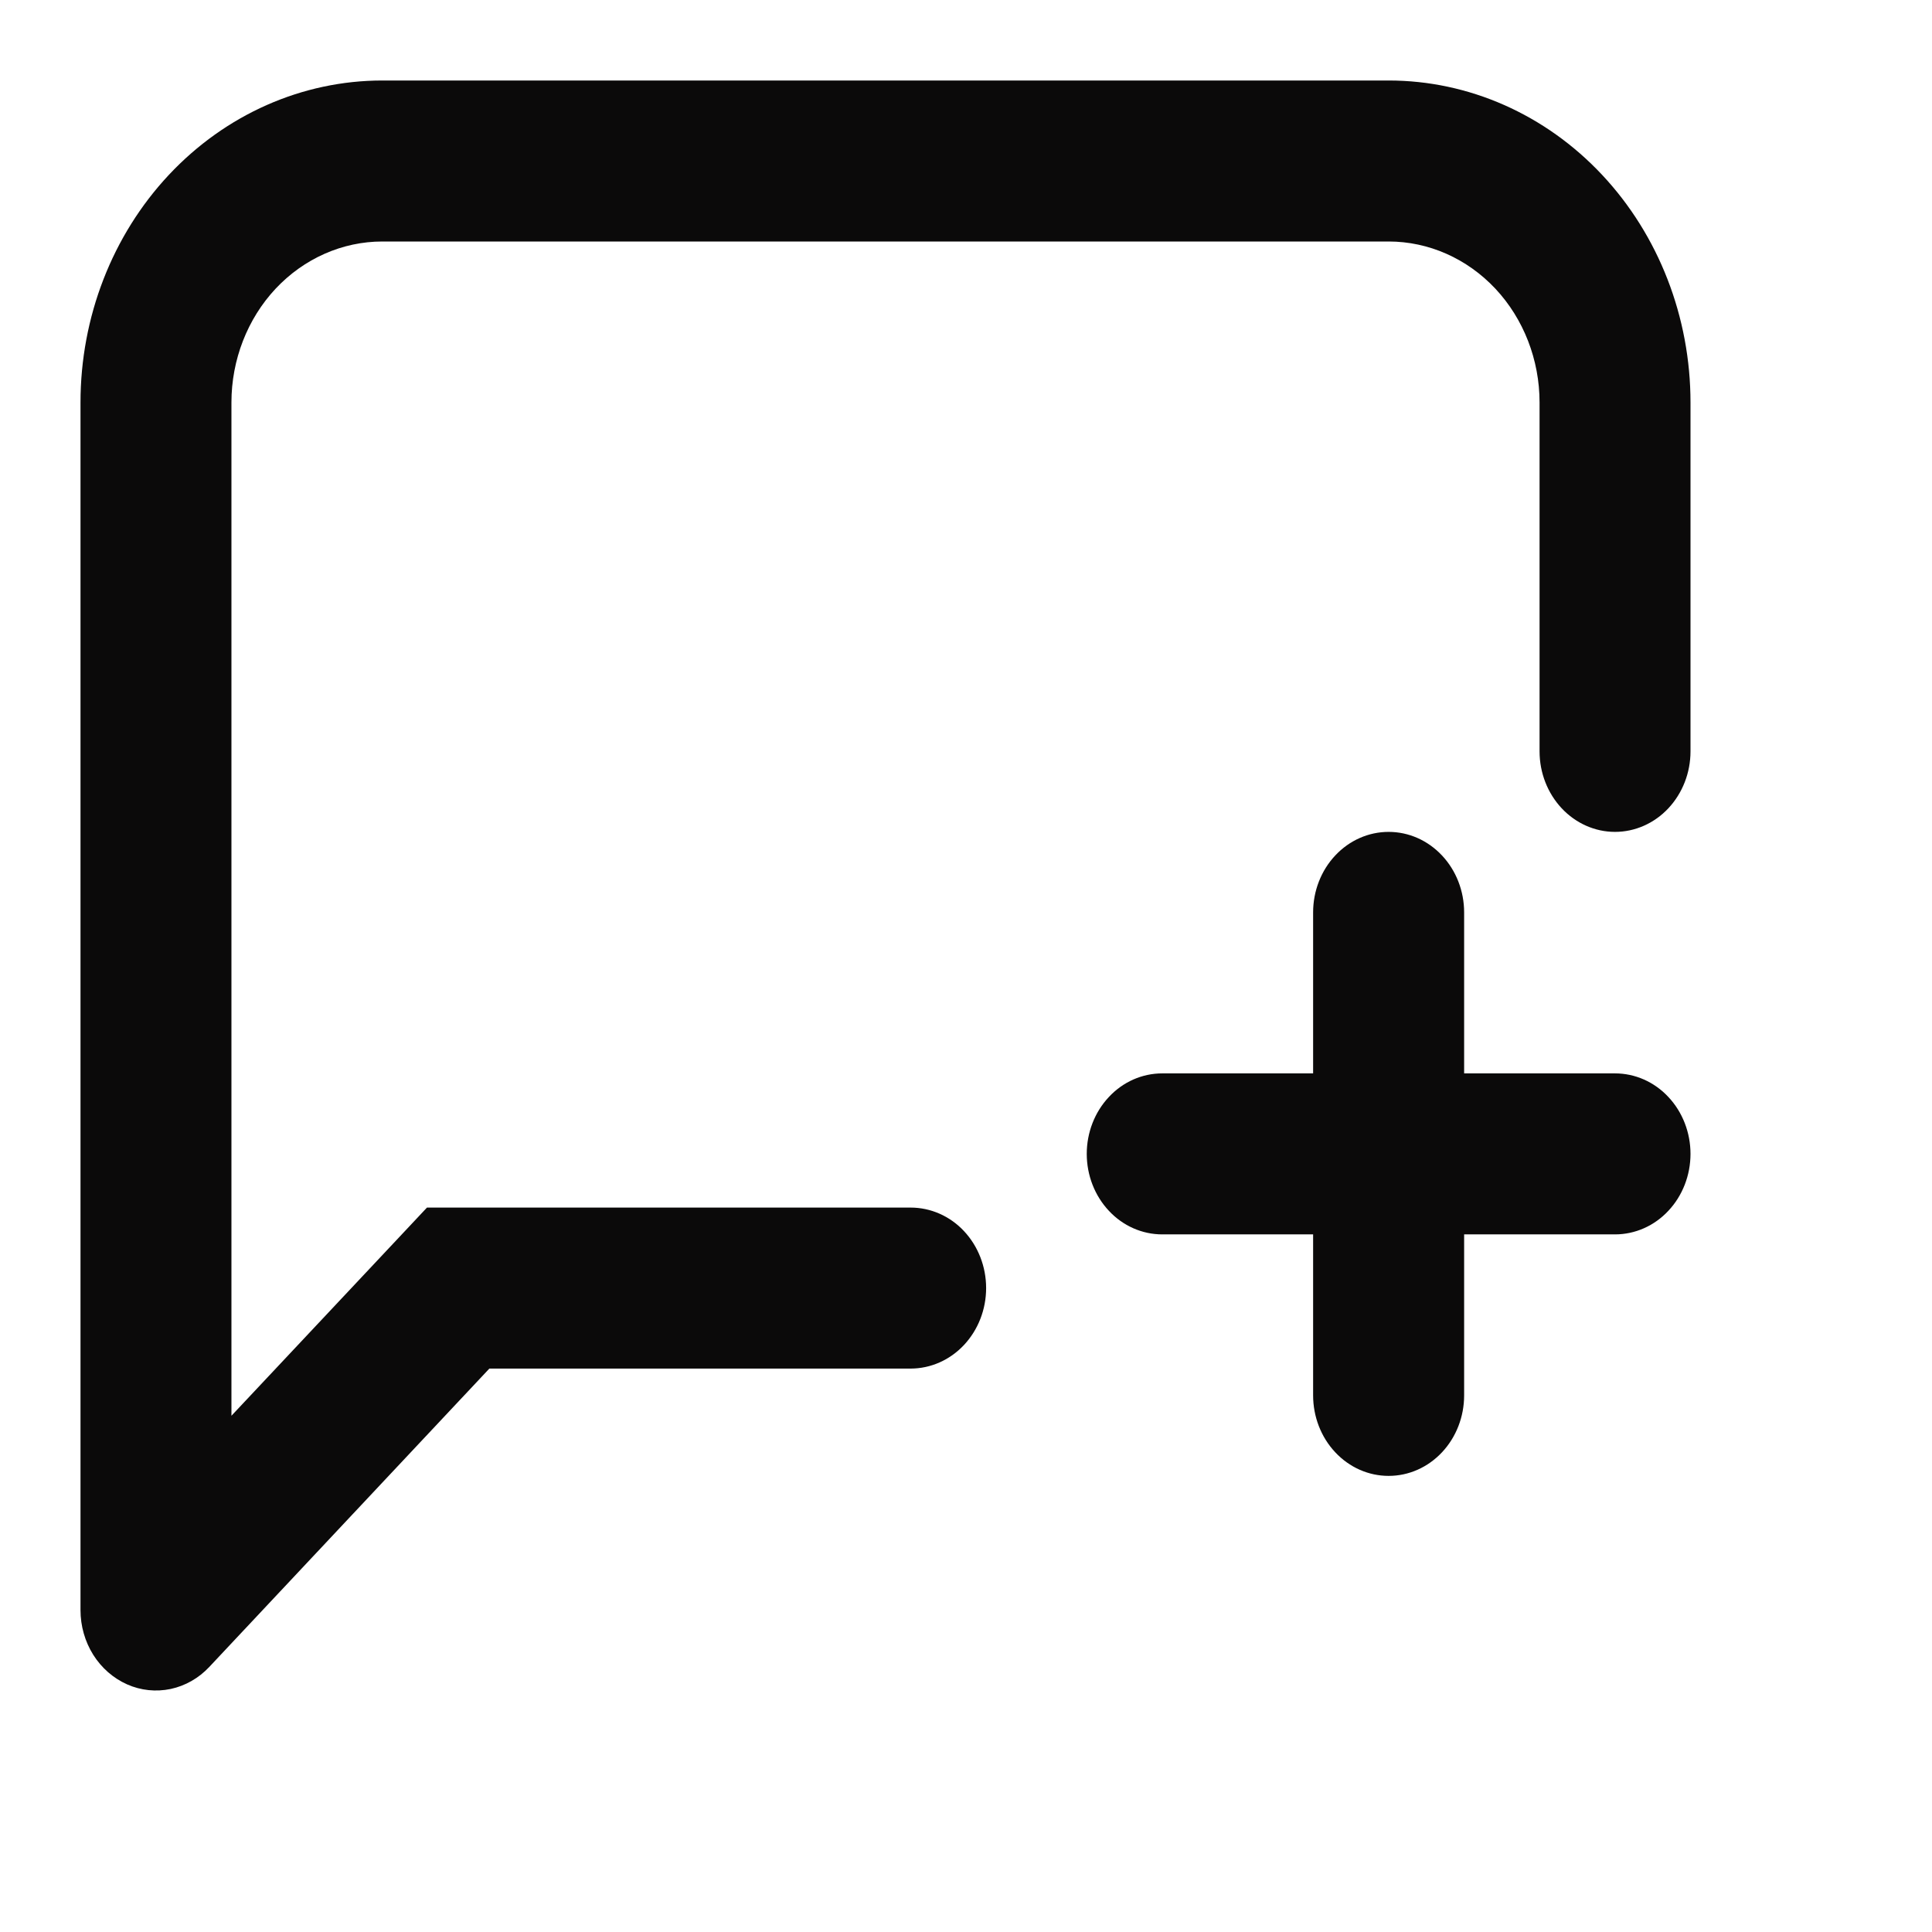 <svg width="24" height="24" viewBox="0 0 24 24" fill="none" xmlns="http://www.w3.org/2000/svg">
<path fill-rule="evenodd" clip-rule="evenodd" d="M2.875 5C2.875 4.47 3.073 3.961 3.424 3.586C3.776 3.211 4.253 3 4.75 3H17.25C17.747 3 18.224 3.211 18.576 3.586C18.927 3.961 19.125 4.47 19.125 5V9.334C19.125 9.599 19.224 9.853 19.4 10.041C19.575 10.228 19.814 10.334 20.062 10.334C20.311 10.334 20.55 10.228 20.725 10.041C20.901 9.853 21 9.599 21 9.334V5C21 3.939 20.605 2.922 19.902 2.172C19.198 1.421 18.245 1 17.25 1H4.75C3.755 1 2.802 1.421 2.098 2.172C1.395 2.922 1 3.939 1 5L1 20.001C1 20.198 1.055 20.392 1.158 20.556C1.261 20.72 1.408 20.848 1.579 20.924C1.75 21 1.938 21.019 2.12 20.981C2.302 20.942 2.469 20.847 2.6 20.707L6.079 17.001H11.312C11.561 17.001 11.8 16.895 11.975 16.708C12.151 16.52 12.25 16.266 12.25 16.001C12.25 15.735 12.151 15.481 11.975 15.293C11.8 15.106 11.561 15.001 11.312 15.001H5.304L5.029 15.294L2.875 17.587V5ZM17.25 18.334C17.001 18.334 16.763 18.229 16.587 18.041C16.411 17.854 16.312 17.599 16.312 17.334V15.334H14.438C14.189 15.334 13.95 15.229 13.775 15.041C13.599 14.854 13.5 14.599 13.5 14.334C13.5 14.069 13.599 13.814 13.775 13.627C13.95 13.439 14.189 13.334 14.438 13.334H16.312V11.334C16.312 11.069 16.411 10.814 16.587 10.627C16.763 10.439 17.001 10.334 17.25 10.334C17.499 10.334 17.737 10.439 17.913 10.627C18.089 10.814 18.188 11.069 18.188 11.334V13.334H20.062C20.311 13.334 20.55 13.439 20.725 13.627C20.901 13.814 21 14.069 21 14.334C21 14.599 20.901 14.854 20.725 15.041C20.55 15.229 20.311 15.334 20.062 15.334H18.188V17.334C18.188 17.599 18.089 17.854 17.913 18.041C17.737 18.229 17.499 18.334 17.25 18.334Z" fill="#0B0A0A"/>
</svg>
